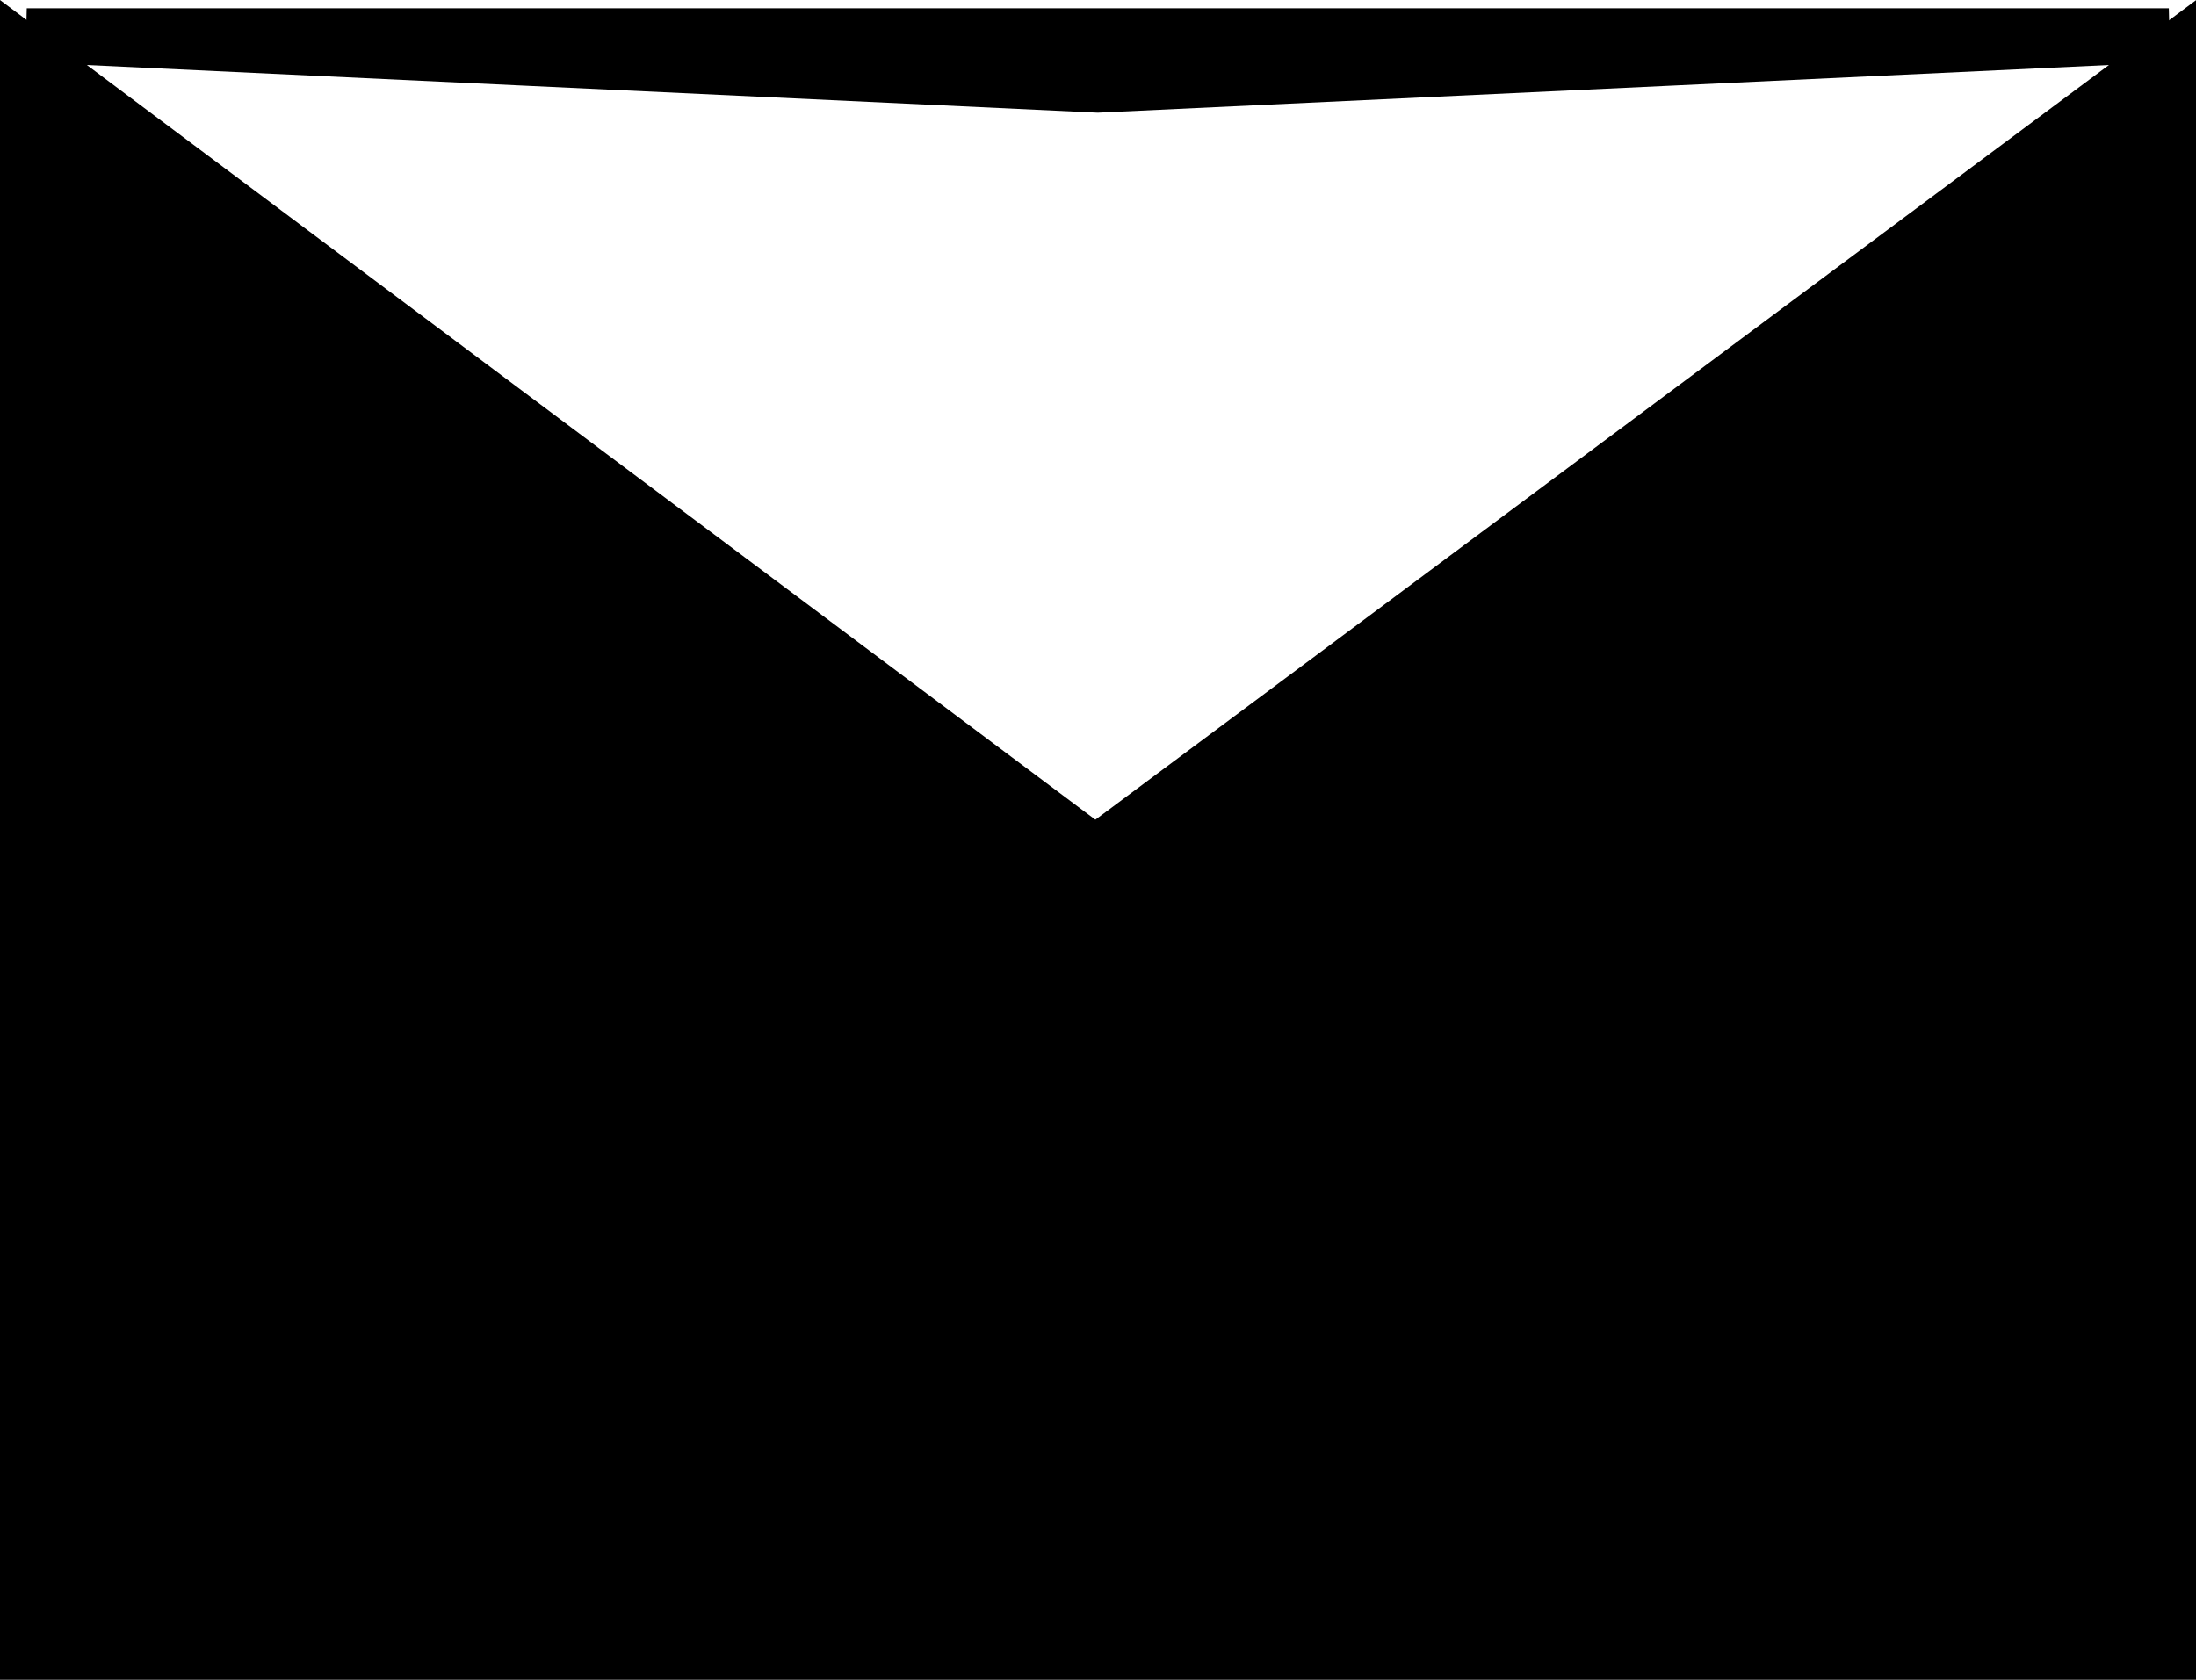 <svg xmlns="http://www.w3.org/2000/svg" width="40.717" height="31.152" viewBox="0 0 40.717 31.152">
  <g id="send" transform="translate(-0.494 -1.767)">
    <path id="Path_38" data-name="Path 38" d="M.99,2.42H40.707l-19.859.936Z" transform="translate(0)" stroke="#000" stroke-width="1" fill-rule="evenodd"/>
    <path id="Path_39" data-name="Path 39" d="M1,3.26,20.809,18.087,40.717,3.26V32.914H1Z" transform="translate(-0.006 -0.494)" stroke="#000" stroke-width="1" fill-rule="evenodd"/>
  </g>
</svg>
